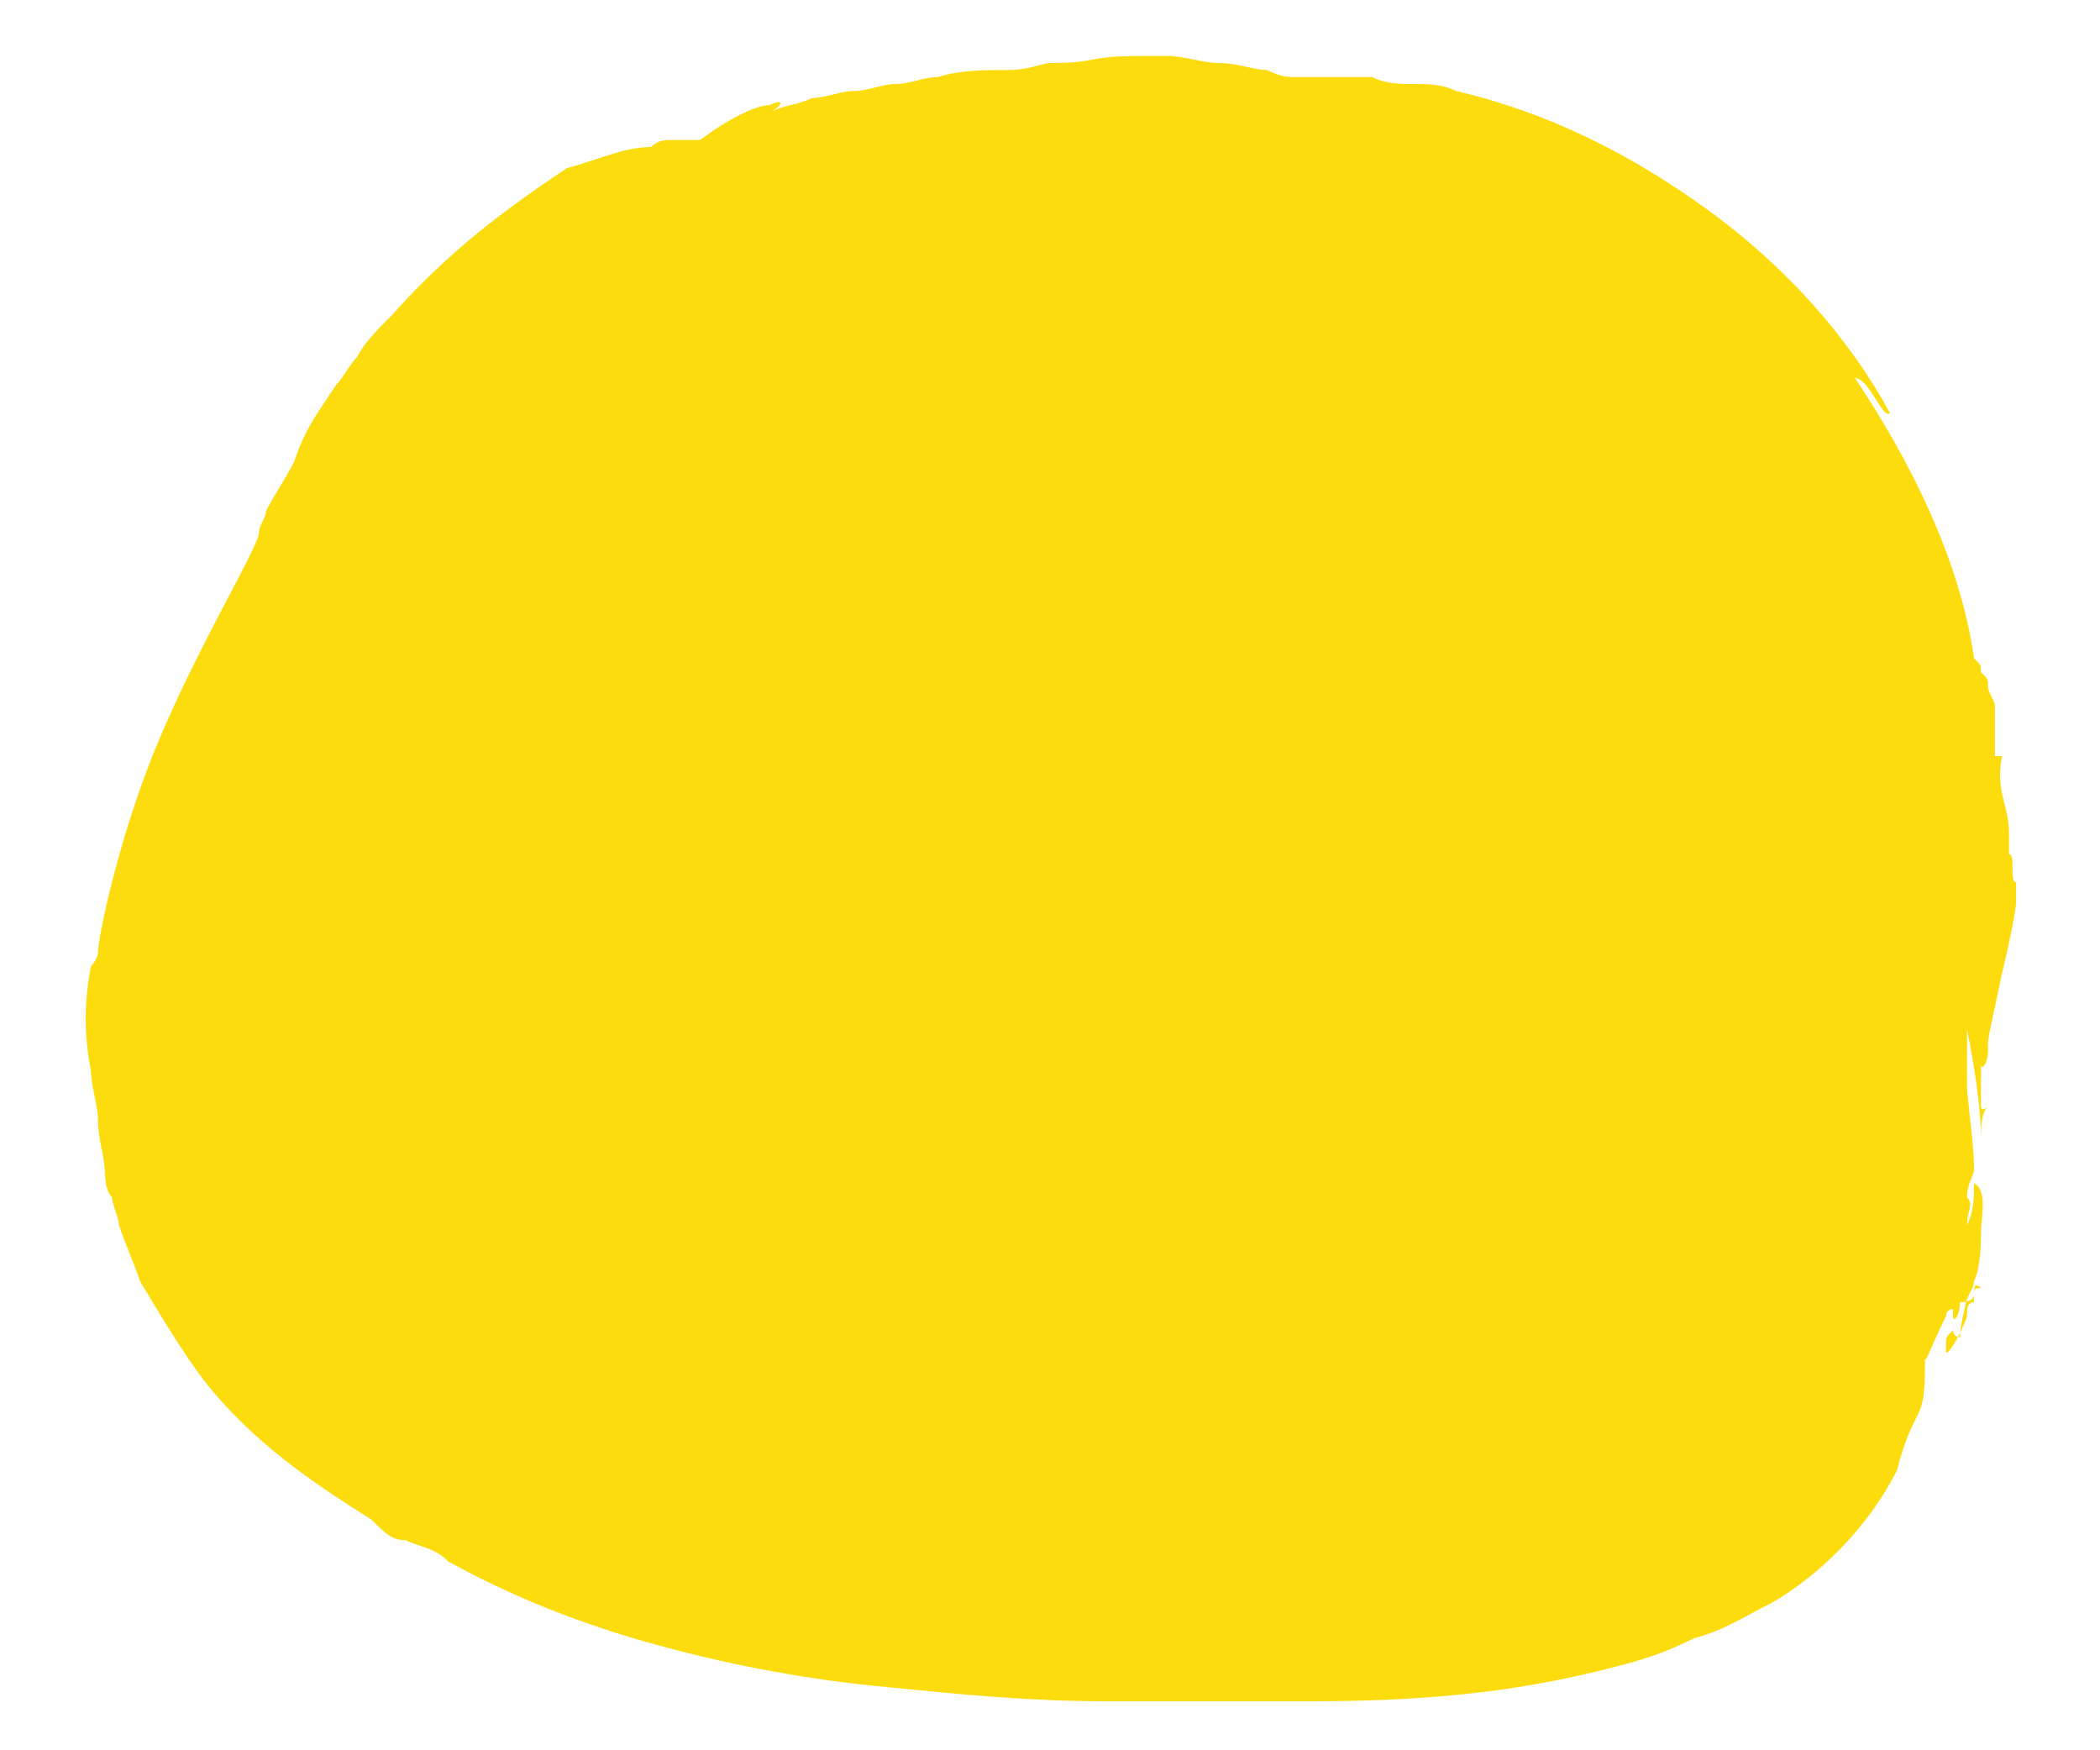 <?xml version="1.0" encoding="utf-8"?>
<!-- Generator: Adobe Illustrator 22.0.1, SVG Export Plug-In . SVG Version: 6.00 Build 0)  -->
<svg version="1.1" id="Layer_1" xmlns="http://www.w3.org/2000/svg" xmlns:xlink="http://www.w3.org/1999/xlink" x="0px" y="0px"
	 viewBox="0 0 30 25" style="enable-background:new 0 0 30 25;" xml:space="preserve">
<style type="text/css">
	.st0{fill:#FDDC0D;}
</style>
<g>
	<g>
		<g>
			<path class="st0" d="M28.3,18.3C28.3,18.2,28.3,18.2,28.3,18.3L28.3,18.3z"/>
			<path class="st0" d="M28.2,18.5L28.2,18.5c0-0.2,0-0.3,0-0.2c0.1-0.2,0.1-0.6,0.1-0.7c0-0.2,0.1-0.6-0.1-0.7c0,0.2,0,0.4-0.1,0.6
				c0-0.2,0.1-0.3,0-0.4c0-0.2,0.1-0.3,0.1-0.4c0-0.4-0.1-1-0.1-1.2s0-0.6,0-0.8c0.1,0.5,0.2,1.1,0.2,1.6c0-0.2,0-0.4,0.1-0.5
				c-0.1,0.1-0.1,0-0.1,0v-0.3l0,0v-0.3c0,0.1,0.1,0,0.1-0.2v-0.1c0-0.1,0.1-0.5,0.2-1c0.1-0.4,0.2-0.9,0.2-1s0-0.2,0-0.3l0,0
				c-0.1,0,0-0.4-0.1-0.4c0-0.2,0-0.3,0-0.3c0-0.4-0.2-0.6-0.1-1.1h-0.1c0-0.2,0-0.2,0-0.3s0-0.1,0-0.4c0-0.1-0.1-0.2-0.1-0.3
				s0-0.1-0.1-0.2c0-0.1,0-0.1-0.1-0.2c-0.2-1.4-0.9-2.8-1.7-4c0.2,0,0.4,0.6,0.5,0.5c-0.6-1.1-1.5-2.1-2.6-2.9s-2.3-1.4-3.6-1.7
				c-0.2-0.1-0.4-0.1-0.6-0.1s-0.4,0-0.6-0.1c-0.2,0-0.4,0-0.6,0s-0.4,0-0.6,0h0.1c-0.1,0-0.2,0-0.4-0.1c-0.2,0-0.4-0.1-0.7-0.1
				c-0.2,0-0.5-0.1-0.7-0.1s-0.3,0-0.4,0c-0.8,0-0.6,0.1-1.3,0.1c-0.1,0-0.3,0.1-0.6,0.1s-0.7,0-1,0.1c-0.2,0-0.4,0.1-0.6,0.1
				c-0.2,0-0.4,0.1-0.6,0.1c-0.2,0-0.4,0.1-0.6,0.1c-0.2,0.1-0.4,0.1-0.6,0.2c0.2-0.1,0.2-0.2,0-0.1c-0.2,0-0.6,0.2-1,0.5
				C9.9,2,9.7,2,9.6,2C9.5,2,9.4,2,9.3,2.1c-0.4,0-0.8,0.2-1.2,0.3C7.2,3,6.4,3.6,5.6,4.5C5.4,4.7,5.2,4.9,5.1,5.1
				C5,5.2,4.9,5.4,4.8,5.5L4.6,5.8C4.4,6.1,4.3,6.3,4.2,6.6C4.1,6.8,3.9,7.1,3.8,7.3c0,0.1-0.1,0.2-0.1,0.3c0,0.2-0.8,1.5-1.4,2.9
				s-0.9,2.9-0.9,3.1c0,0.1-0.1,0.2-0.1,0.2c-0.1,0.5-0.1,1,0,1.5c0,0.2,0.1,0.5,0.1,0.7c0,0.3,0.1,0.5,0.1,0.8v-0.1
				c0,0.1,0,0.3,0.1,0.4c0,0.1,0.1,0.3,0.1,0.4C1.8,17.8,1.9,18,2,18.3c0.3,0.5,0.6,1,0.9,1.4c0.7,0.9,1.6,1.5,2.4,2
				C5.5,21.9,5.6,22,5.8,22c0.2,0.1,0.4,0.1,0.6,0.3c0.9,0.5,1.9,0.9,3,1.2c1.1,0.3,2.2,0.5,3.3,0.6c1,0.1,2,0.2,3.1,0.2
				c0.5,0,1,0,1.5,0c0.3,0,0.5,0,0.7,0s0.5,0,0.7,0c1.5,0,2.9-0.1,4.4-0.5c0.4-0.1,0.7-0.2,1.1-0.4c0.4-0.1,0.7-0.3,1.1-0.5
				c0.7-0.4,1.4-1.1,1.8-1.9l0,0c0.1-0.4,0.2-0.6,0.3-0.8c0.1-0.2,0.1-0.4,0.1-0.9l0,0l0,0c0,0.1,0,0.1,0,0l0,0c0,0,0,0,0,0.1
				s0.1-0.2,0.3-0.6c0,0,0-0.1,0.1-0.1v0.1c0,0.1,0.1,0,0.1-0.2C28.2,18.6,28.2,18.5,28.2,18.5L28.2,18.5z M28.1,18.8
				c-0.1,0.3-0.3,0.6-0.3,0.5c0,0.1,0,0.1,0,0.2v-0.1v-0.1l0,0c0,0,0,0,0-0.1s0-0.1,0.1-0.2c0,0,0,0.1,0.1,0.1
				c0-0.2,0.1-0.5,0.1-0.6c0,0,0,0,0,0.1c0-0.1,0.1-0.2,0.1-0.3v0.1l0,0c0,0,0,0.1,0,0.2C28.1,18.6,28.1,18.7,28.1,18.8z"/>
			<path class="st0" d="M28,18.4C28,18.4,28,18.3,28,18.4L28,18.4L28,18.4z"/>
			<path class="st0" d="M28.2,18.5C28.2,18.5,28.2,18.4,28.2,18.5c0-0.1,0-0.1,0.1-0.1C28.2,18.3,28.2,18.4,28.2,18.5L28.2,18.5z"/>
		</g>
	</g>
</g>
</svg>

